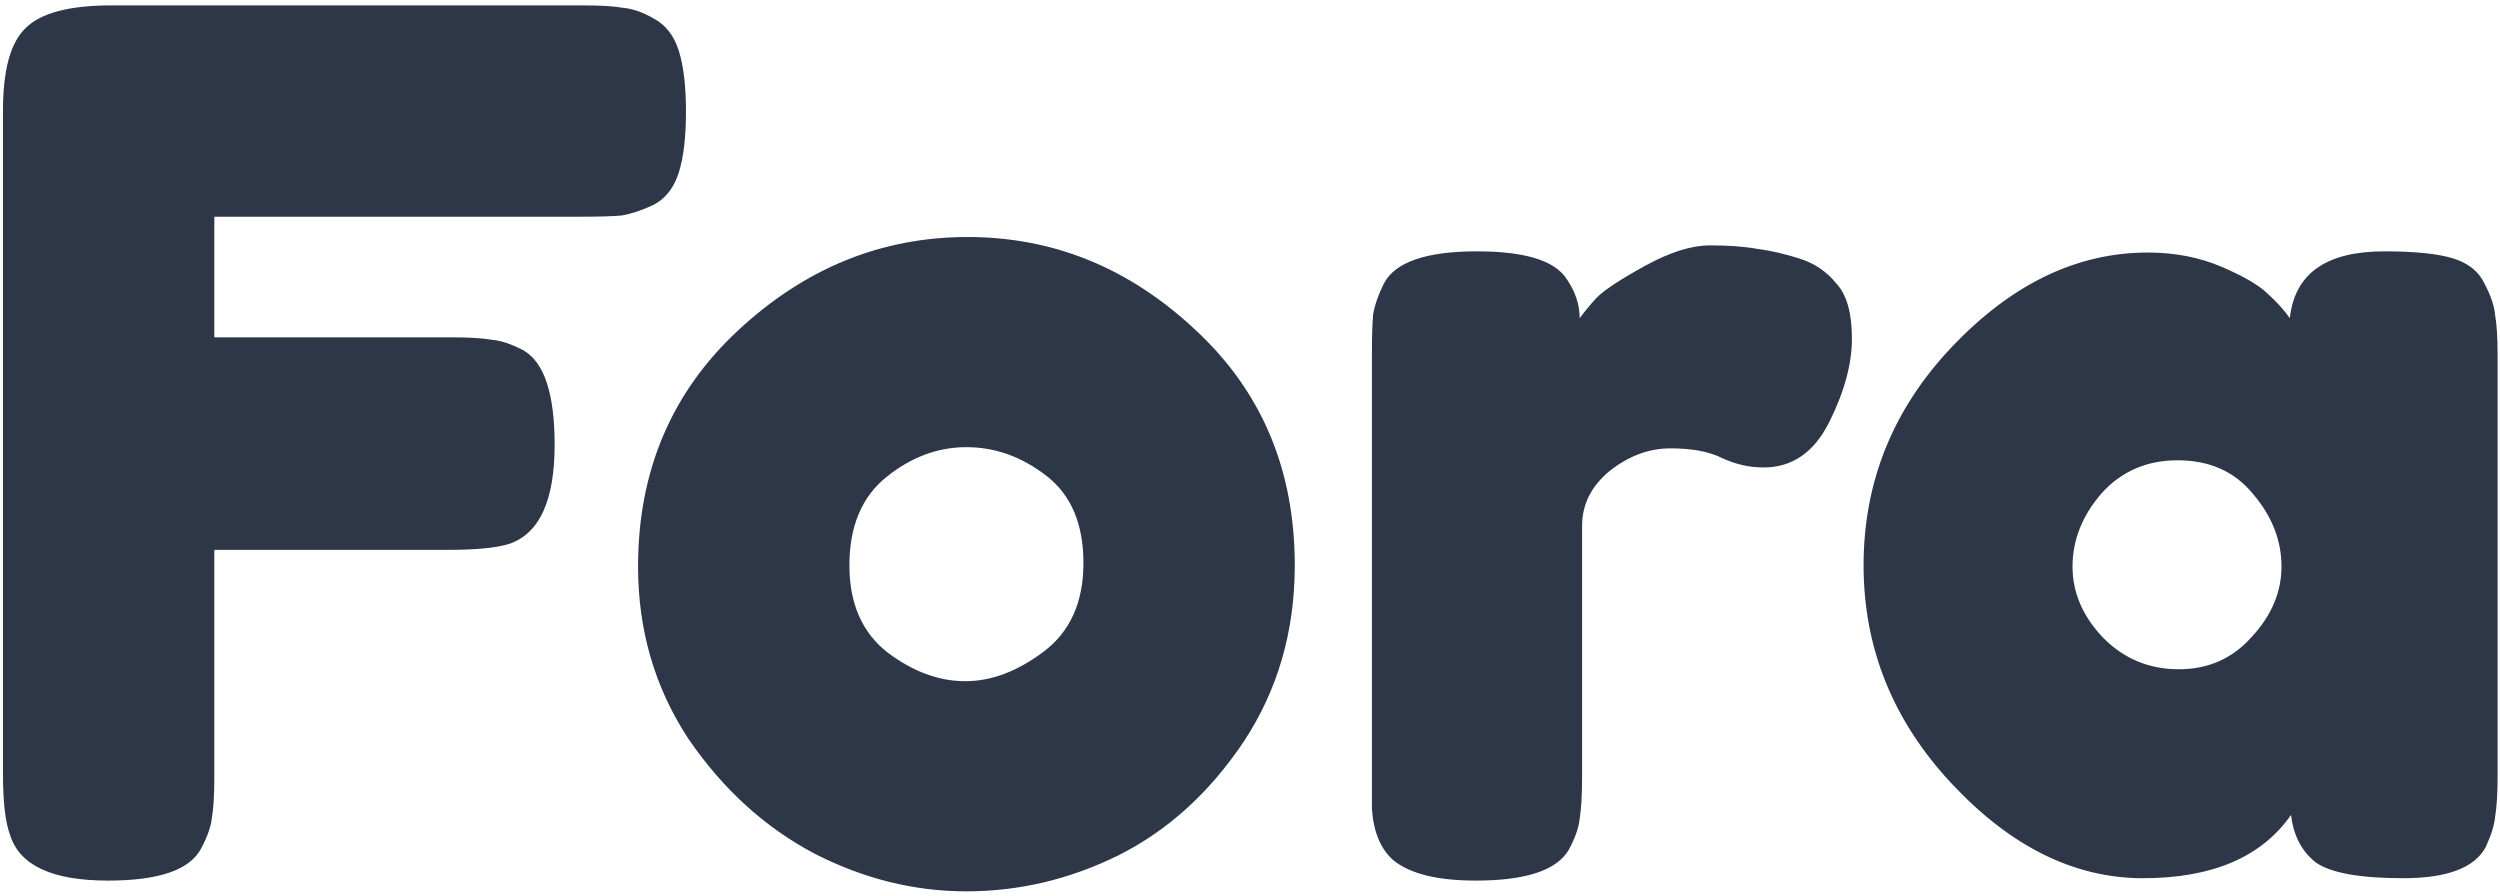 <svg width="335" height="120" viewBox="0 0 335 120" fill="none" xmlns="http://www.w3.org/2000/svg">
<path d="M78 0.72C80.453 0.72 82.267 0.827 83.44 1.04C84.72 1.147 86.107 1.627 87.6 2.48C89.2 3.333 90.32 4.773 90.96 6.8C91.6 8.827 91.92 11.547 91.92 14.96C91.92 18.373 91.6 21.093 90.96 23.12C90.32 25.147 89.2 26.587 87.6 27.44C86 28.187 84.56 28.667 83.28 28.88C82.107 28.987 80.24 29.04 77.68 29.04H28.72V45.2H60.24C62.8 45.2 64.667 45.307 65.84 45.52C67.12 45.627 68.56 46.107 70.16 46.96C72.933 48.56 74.32 52.773 74.32 59.6C74.32 67.067 72.293 71.493 68.24 72.88C66.533 73.413 63.813 73.68 60.08 73.68H28.72V103.92C28.72 106.48 28.613 108.347 28.4 109.52C28.293 110.693 27.813 112.08 26.96 113.68C25.467 116.56 21.307 118 14.48 118C7.013 118 2.64 115.973 1.36 111.92C0.72 110.213 0.4 107.493 0.4 103.76V14.8C0.4 9.36 1.413 5.68 3.44 3.76C5.467 1.733 9.307 0.72 14.96 0.72H78ZM85.5 75.92C85.5 63.12 89.98 52.56 98.94 44.24C107.9 35.92 118.14 31.76 129.66 31.76C141.18 31.76 151.367 35.92 160.22 44.24C169.073 52.453 173.5 62.96 173.5 75.76C173.5 84.613 171.207 92.507 166.62 99.44C162.033 106.267 156.433 111.333 149.82 114.64C143.313 117.84 136.54 119.44 129.5 119.44C122.46 119.44 115.633 117.733 109.02 114.32C102.407 110.8 96.807 105.68 92.22 98.96C87.74 92.133 85.5 84.453 85.5 75.92ZM118.94 87.44C122.353 90 125.82 91.28 129.34 91.28C132.86 91.28 136.38 89.947 139.9 87.28C143.42 84.613 145.18 80.667 145.18 75.44C145.18 70.213 143.527 66.32 140.22 63.76C136.913 61.2 133.34 59.92 129.5 59.92C125.66 59.92 122.087 61.253 118.78 63.92C115.473 66.587 113.82 70.533 113.82 75.76C113.82 80.88 115.527 84.773 118.94 87.44ZM241.118 34.64C243.144 35.28 244.798 36.4 246.078 38C247.464 39.493 248.158 41.947 248.158 45.36C248.158 48.773 247.144 52.507 245.118 56.56C243.091 60.613 240.158 62.64 236.318 62.64C234.398 62.64 232.531 62.213 230.718 61.36C229.011 60.507 226.718 60.08 223.838 60.08C220.958 60.08 218.238 61.093 215.678 63.12C213.224 65.147 211.998 67.6 211.998 70.48V104.08C211.998 106.533 211.891 108.4 211.678 109.68C211.571 110.853 211.091 112.24 210.238 113.84C208.638 116.613 204.478 118 197.758 118C192.638 118 188.958 117.093 186.718 115.28C185.011 113.787 184.051 111.493 183.838 108.4C183.838 107.333 183.838 105.787 183.838 103.76V47.6C183.838 45.147 183.891 43.333 183.998 42.16C184.211 40.88 184.691 39.493 185.438 38C186.931 35.12 191.091 33.68 197.918 33.68C204.318 33.68 208.318 34.907 209.918 37.36C211.091 39.067 211.678 40.827 211.678 42.64C212.211 41.893 212.958 40.987 213.918 39.92C214.984 38.853 217.171 37.413 220.478 35.6C223.784 33.787 226.664 32.88 229.118 32.88C231.678 32.88 233.811 33.04 235.518 33.36C237.224 33.573 239.091 34 241.118 34.64ZM306.839 42.64C307.479 36.667 311.692 33.68 319.479 33.68C323.639 33.68 326.732 34 328.759 34.64C330.785 35.28 332.172 36.4 332.919 38C333.772 39.6 334.252 41.04 334.359 42.32C334.572 43.493 334.679 45.307 334.679 47.76V103.76C334.679 106.213 334.572 108.08 334.359 109.36C334.252 110.533 333.825 111.92 333.079 113.52C331.585 116.293 327.905 117.68 322.039 117.68C316.279 117.68 312.385 116.987 310.359 115.6C308.439 114.107 307.319 111.973 306.999 109.2C303.052 114.853 296.439 117.68 287.159 117.68C277.985 117.68 269.452 113.467 261.559 105.04C253.665 96.613 249.719 86.853 249.719 75.76C249.719 64.56 253.665 54.8 261.559 46.48C269.559 38.053 278.305 33.84 287.799 33.84C291.425 33.84 294.732 34.48 297.719 35.76C300.705 37.04 302.785 38.267 303.959 39.44C305.132 40.507 306.092 41.573 306.839 42.64ZM277.719 75.92C277.719 79.44 279.105 82.64 281.879 85.52C284.652 88.293 288.012 89.68 291.959 89.68C295.905 89.68 299.159 88.24 301.719 85.36C304.385 82.48 305.719 79.333 305.719 75.92C305.719 72.4 304.439 69.147 301.879 66.16C299.425 63.173 296.065 61.68 291.799 61.68C287.639 61.68 284.225 63.173 281.559 66.16C278.999 69.147 277.719 72.4 277.719 75.92Z" fill="#2D3748"/>
</svg>
